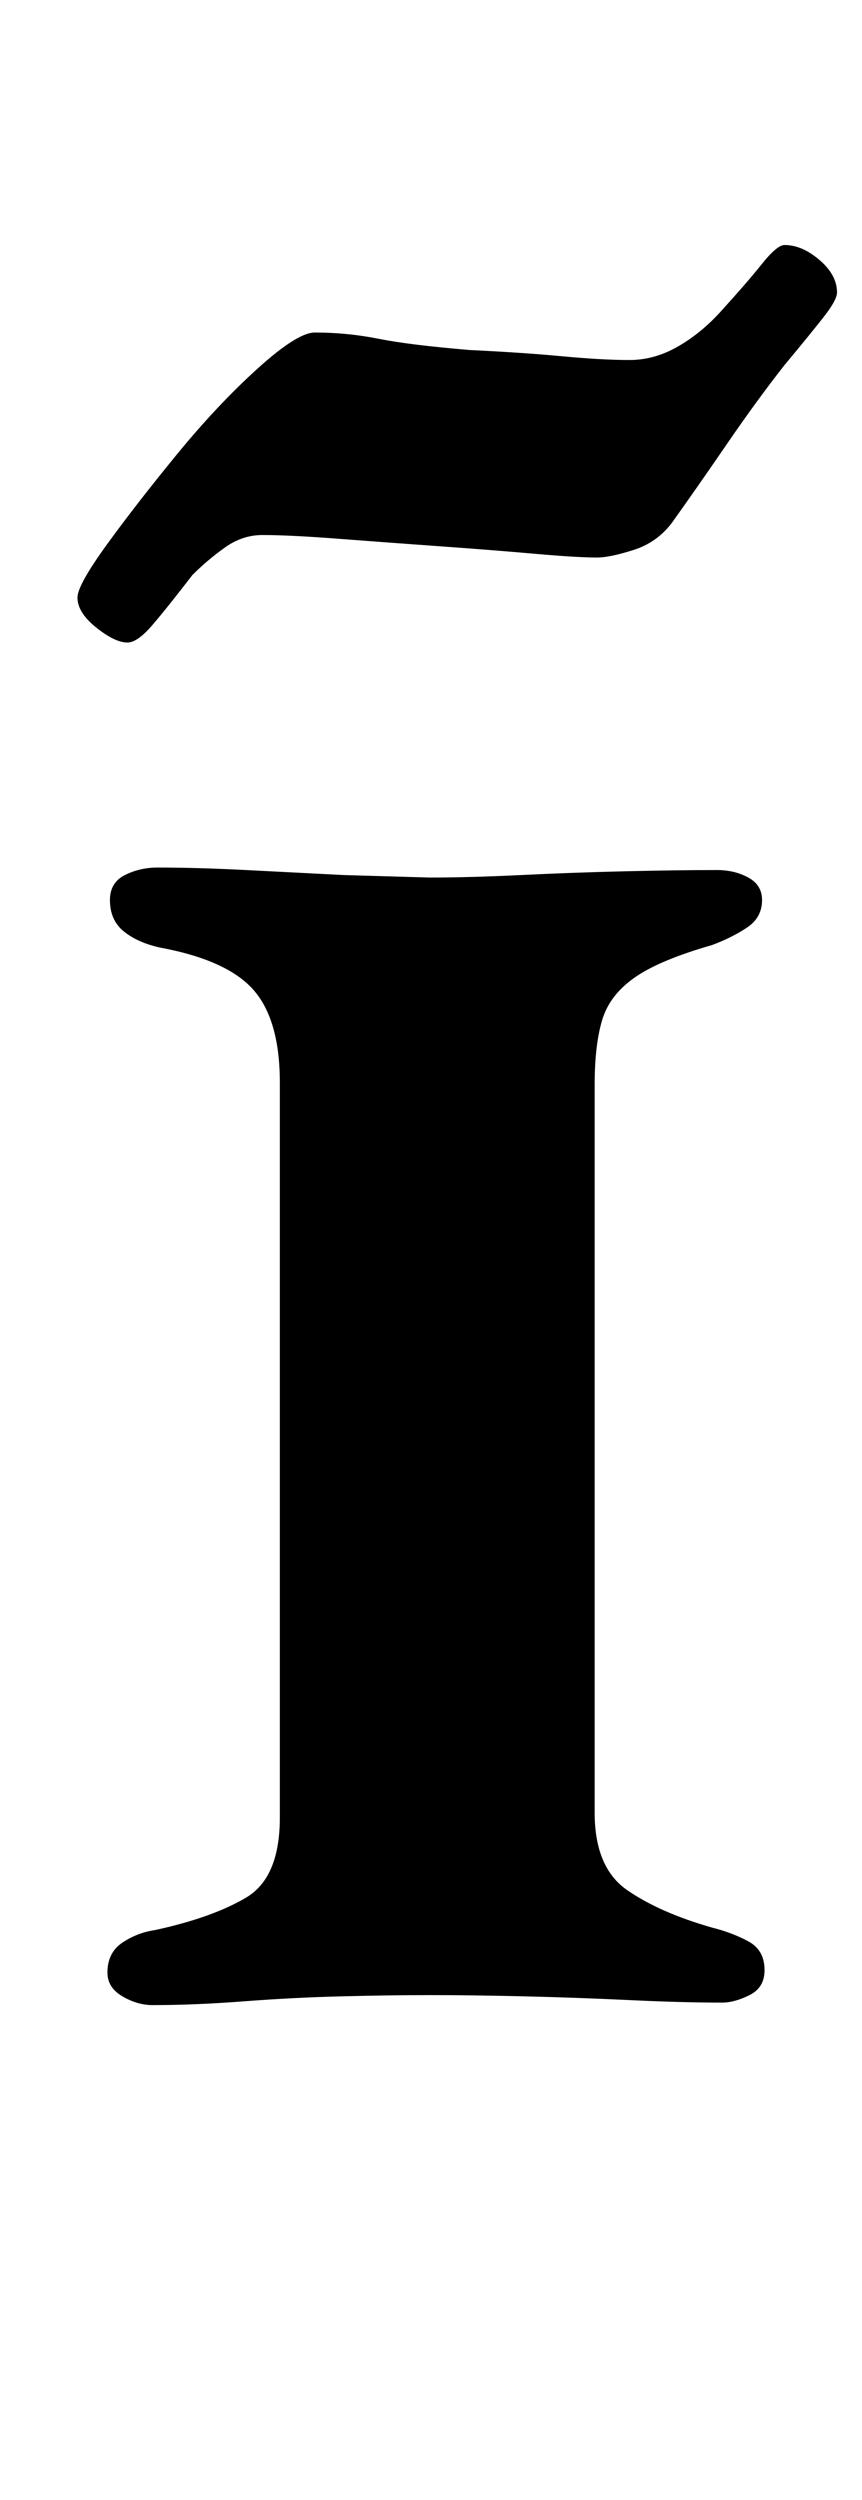 <?xml version="1.0" standalone="no"?>
<!DOCTYPE svg PUBLIC "-//W3C//DTD SVG 1.1//EN" "http://www.w3.org/Graphics/SVG/1.1/DTD/svg11.dtd" >
<svg xmlns="http://www.w3.org/2000/svg" xmlns:xlink="http://www.w3.org/1999/xlink" version="1.1" viewBox="-10 0 345 1000">
  <g transform="matrix(1 0 0 -1 0 800)">
   <path fill="currentColor"
d="M51 -2q-6 0 -12 3.5t-6 9.5q0 8 6 12t13 5q23 5 36.5 13t13.5 32v294q0 25 -10.5 37t-37.5 17q-9 2 -14.5 6.5t-5.5 12.5q0 7 6 10t13 3q16 0 35.5 -1l39 -2t34.5 -1q16 0 36.5 1t41.5 1.5t37 0.5q7 0 12.5 -3t5.5 -9q0 -7 -6 -11t-14 -7q-21 -6 -31 -13t-13 -17t-3 -26
v-291q0 -22 13 -31t34 -15q8 -2 14.5 -5.5t6.5 -11.5q0 -7 -6 -10t-11 -3q-16 0 -37 1t-42 1.5t-38 0.5q-16 0 -35.5 -0.5t-39 -2t-36.5 -1.5zM41 543q-5 0 -12.5 6t-7.5 12q0 5 12 21.5t28 36t32 34t23 14.5q13 0 25.5 -2.5t36.5 -4.5q21 -1 37 -2.5t27 -1.5q10 0 19.5 5.5
t17.5 14.5q10 11 16 18.5t9 7.5q7 0 14 -6t7 -13q0 -3 -5.5 -10t-15.5 -19q-11 -14 -23 -31.5t-22 -31.5q-6 -8 -15.5 -11t-14.5 -3q-8 0 -25 1.5t-38 3t-40.5 3t-30.5 1.5q-8 0 -15 -5t-13 -11q-10 -13 -16 -20t-10 -7z" />
  </g>

</svg>
